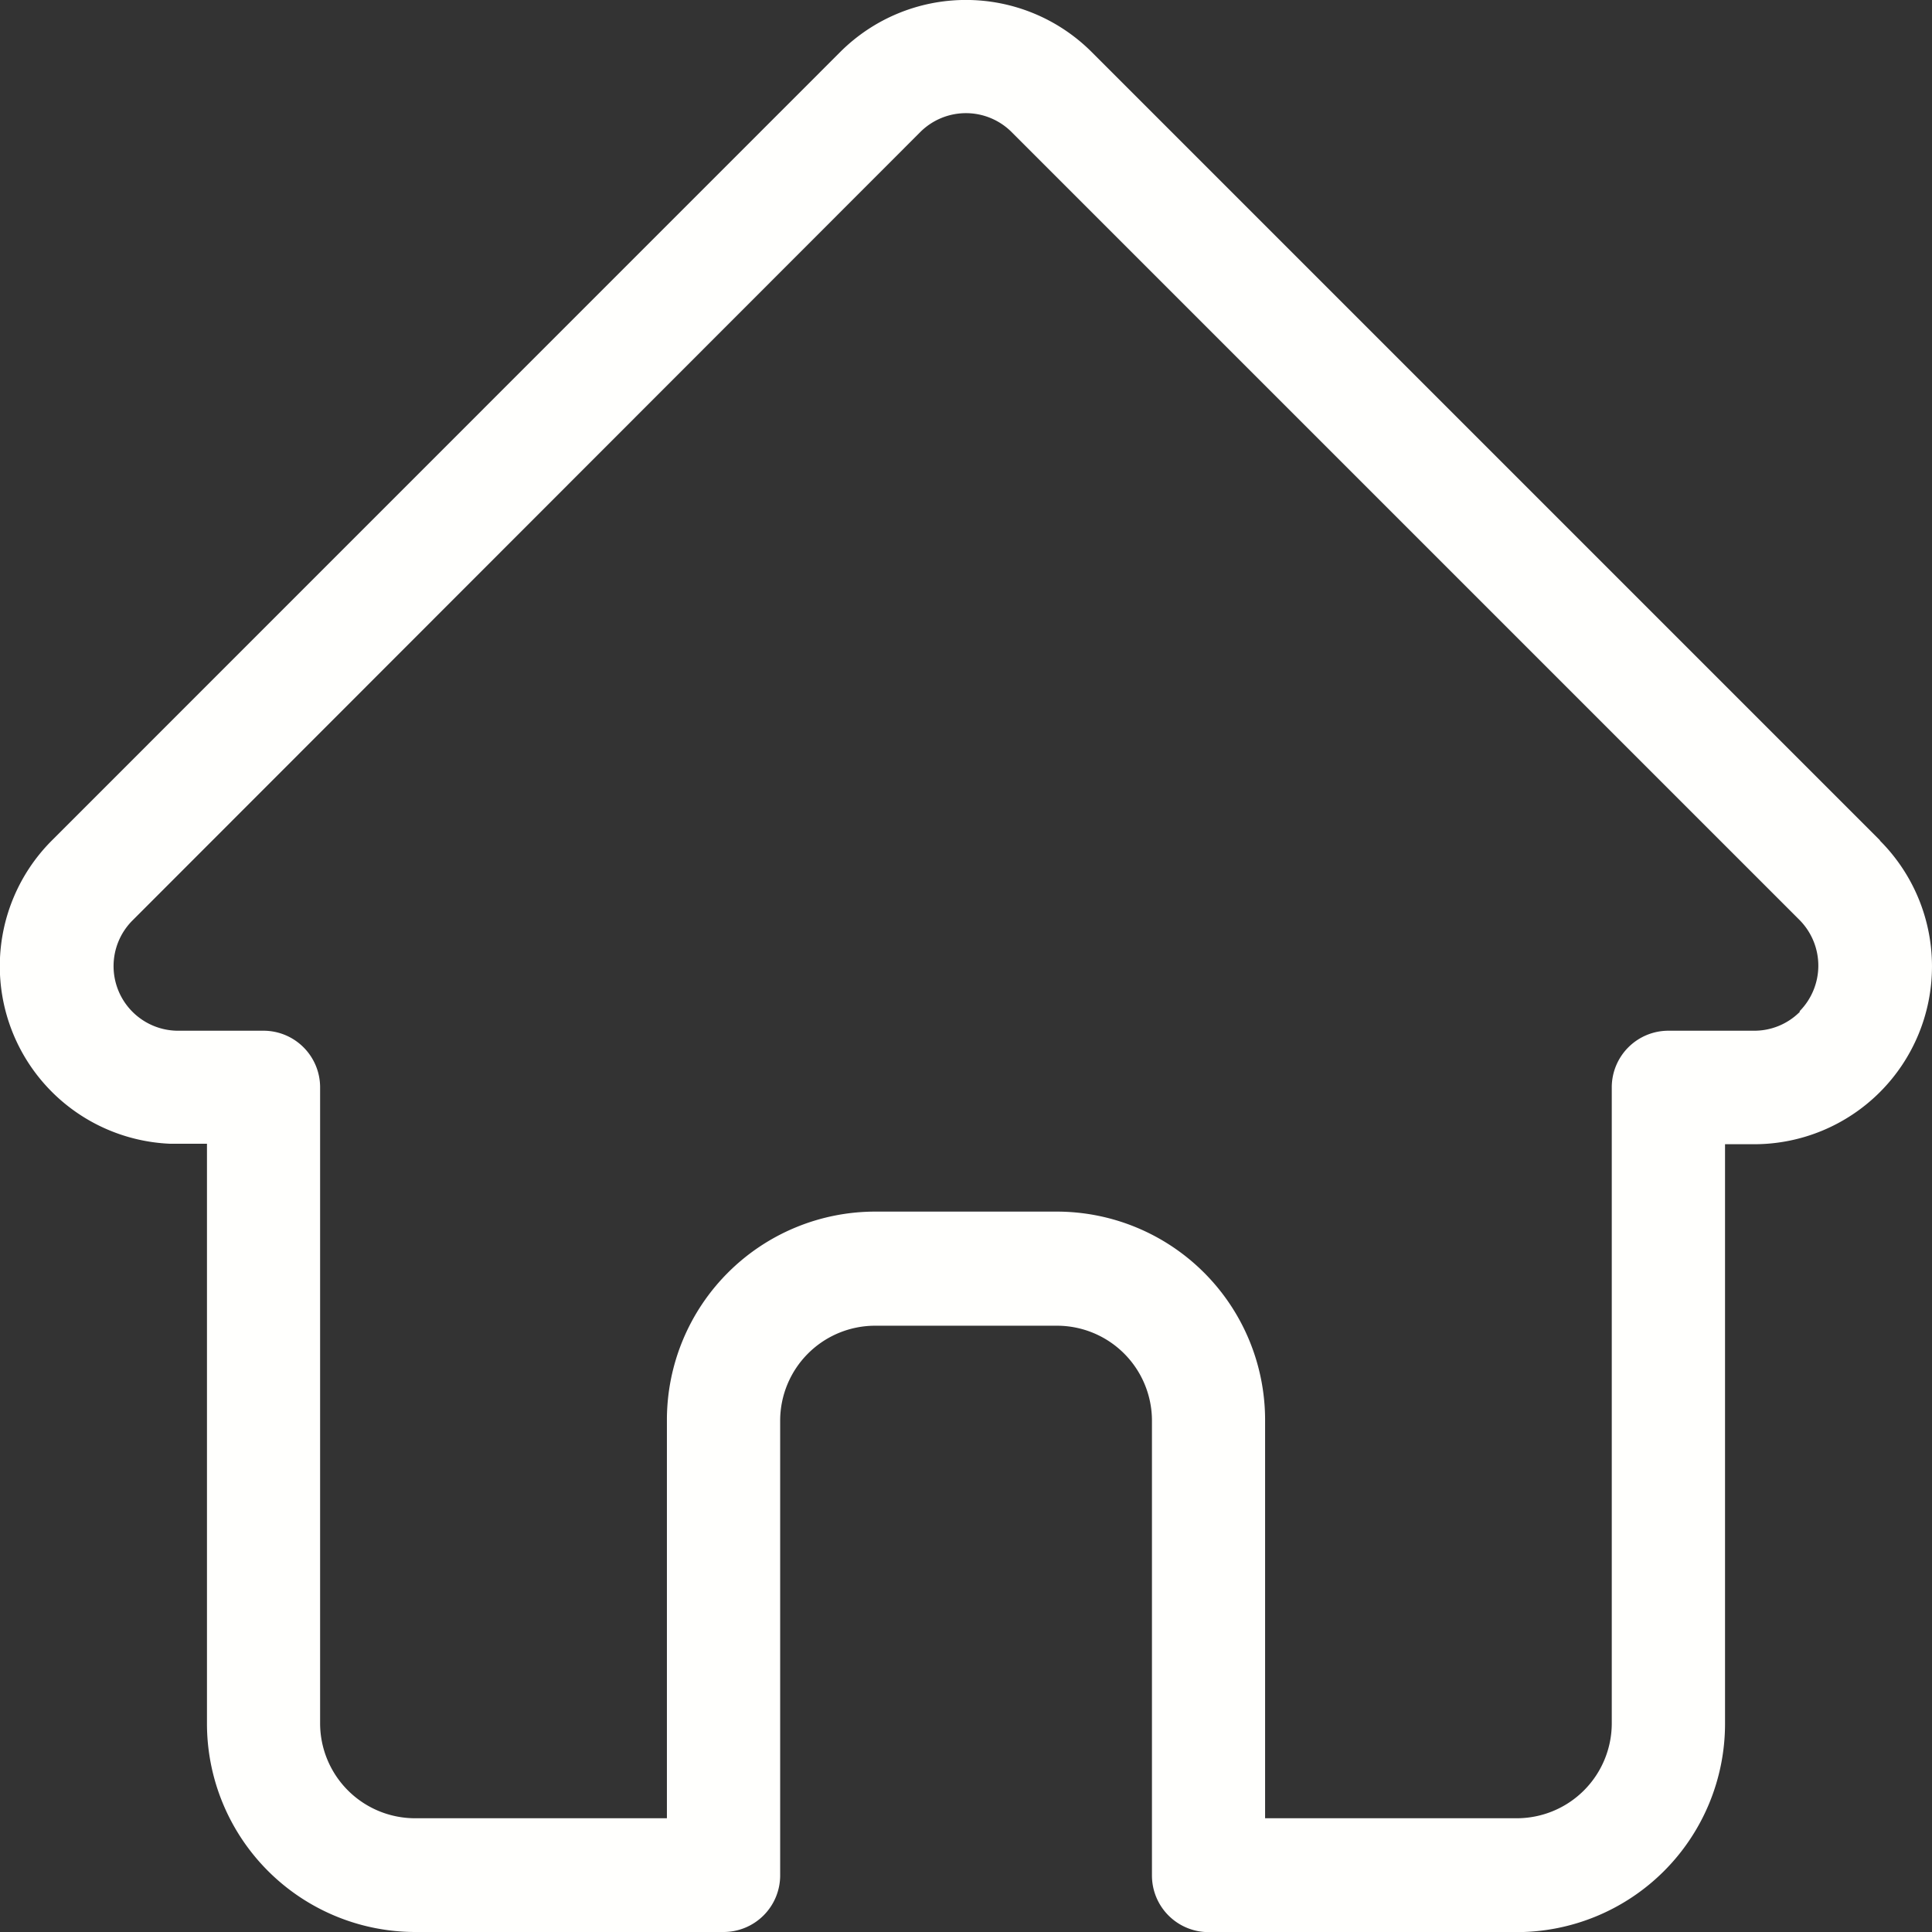<svg xmlns="http://www.w3.org/2000/svg" xmlns:xlink="http://www.w3.org/1999/xlink" width="16" height="16" viewBox="0 0 16 16">
  <rect x="0" y="0" width="16" height="16" fill="#333333" stroke="none"/>
  <defs>
    <clipPath id="home">
      <rect id="Rectangle_2643" data-name="Rectangle 2643" width="16" height="16" transform="translate(39 143)" fill="#fff" stroke="#707070" stroke-width="1"/>
    </clipPath>
  </defs>
  <g id="Mask_Group_331" data-name="Mask Group 331" transform="translate(-39 -143)" clip-path="url(#home)">
    <g id="svgexport-6_7_" data-name="svgexport-6 (7)" transform="translate(39.001 143)">
      <path id="Path_8198" data-name="Path 8198" d="M15.583,6.959h0L9.055.431a1.473,1.473,0,0,0-2.083,0L.449,6.955l-.007.007a1.472,1.472,0,0,0,.98,2.51l.046,0h.26v4.8A1.726,1.726,0,0,0,3.452,16H6.006a.469.469,0,0,0,.469-.469V11.766a.787.787,0,0,1,.787-.787H8.767a.787.787,0,0,1,.787.787v3.766a.469.469,0,0,0,.469.469h2.553A1.726,1.726,0,0,0,14.3,14.276v-4.8h.241a1.473,1.473,0,0,0,1.042-2.514ZM14.92,8.379a.532.532,0,0,1-.379.157h-.71A.469.469,0,0,0,13.362,9v5.272a.787.787,0,0,1-.786.786H10.491v-3.3a1.726,1.726,0,0,0-1.724-1.724H7.261a1.726,1.726,0,0,0-1.724,1.724v3.3H3.452a.787.787,0,0,1-.787-.786V9A.469.469,0,0,0,2.2,8.536h-.72a.535.535,0,0,1-.369-.913h0L7.635,1.094a.535.535,0,0,1,.757,0l6.525,6.525,0,0a.537.537,0,0,1,0,.756Zm0,0" transform="translate(-0.015 0)" fill="#fffffd"/>
    </g>
  </g>
</svg>
